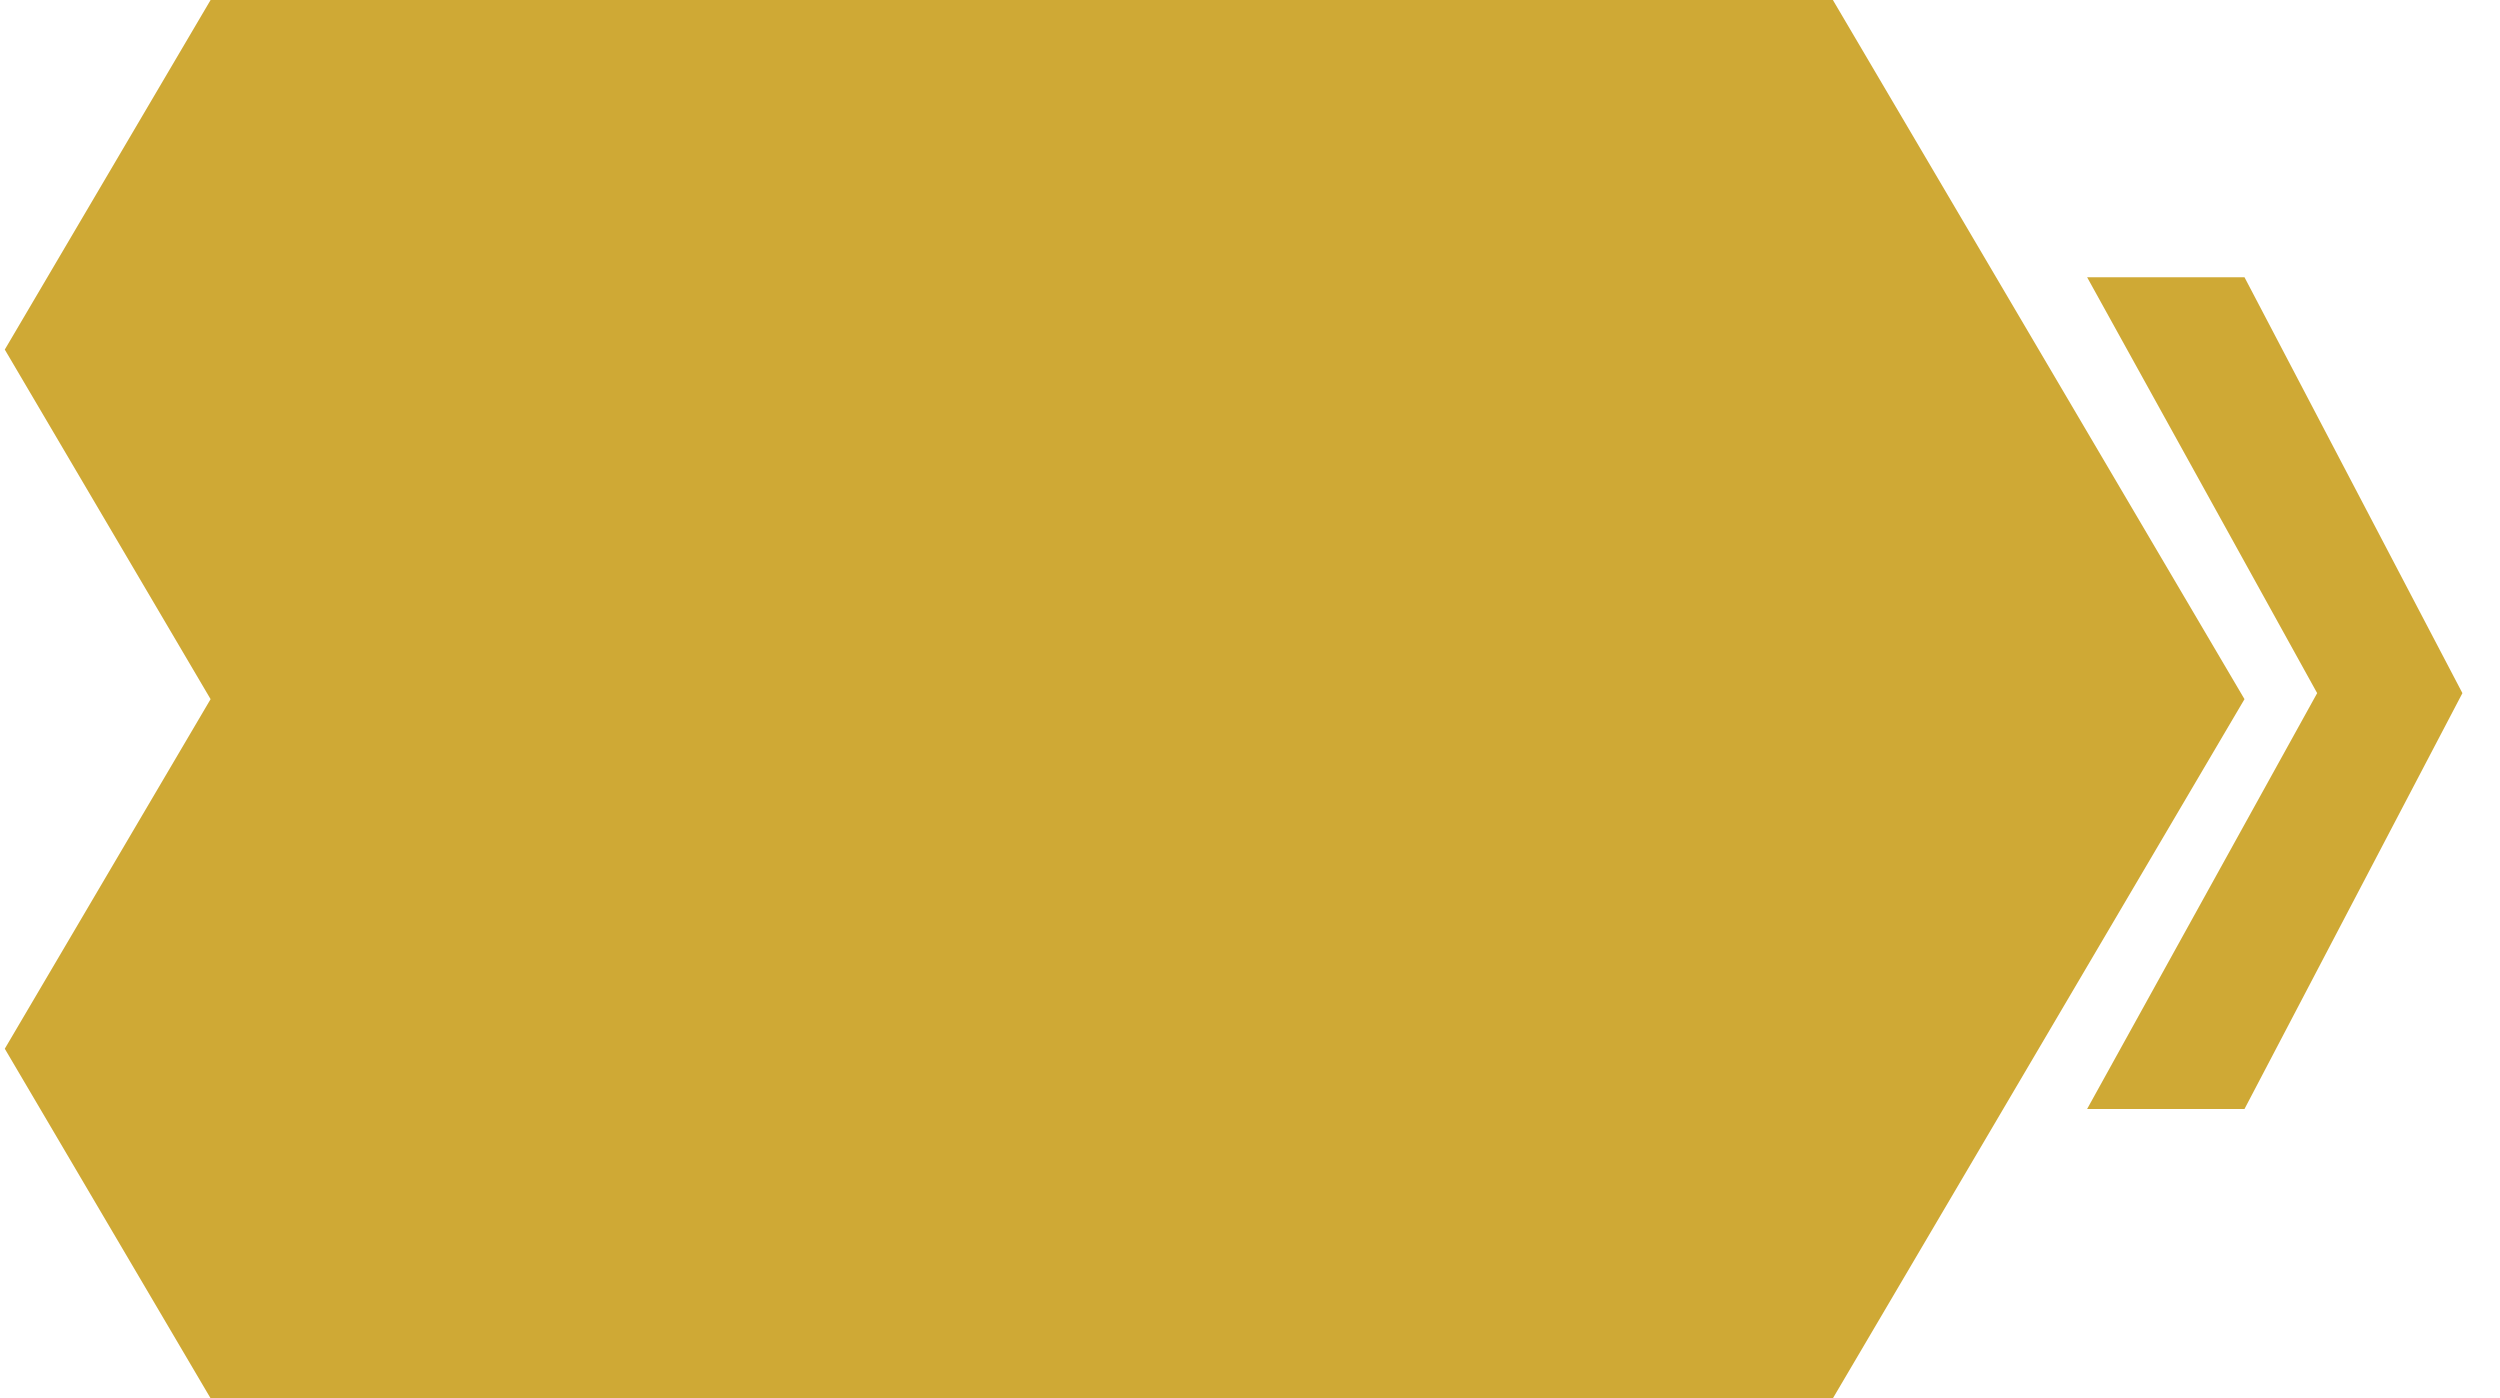 <svg width="59" height="33" viewBox="0 0 59 33" fill="none" xmlns="http://www.w3.org/2000/svg">
<path d="M4.97 0H43.256L52.97 16.5L43.256 33H4.97L0.113 24.75L4.97 16.5L0.113 8.25L4.97 0Z" fill="#CFA935"/>
<path d="M49.256 6.543H52.97L58.113 16.358L52.97 26.172H49.256L54.685 16.358L49.256 6.543Z" fill="#CFA935"/>
</svg>
